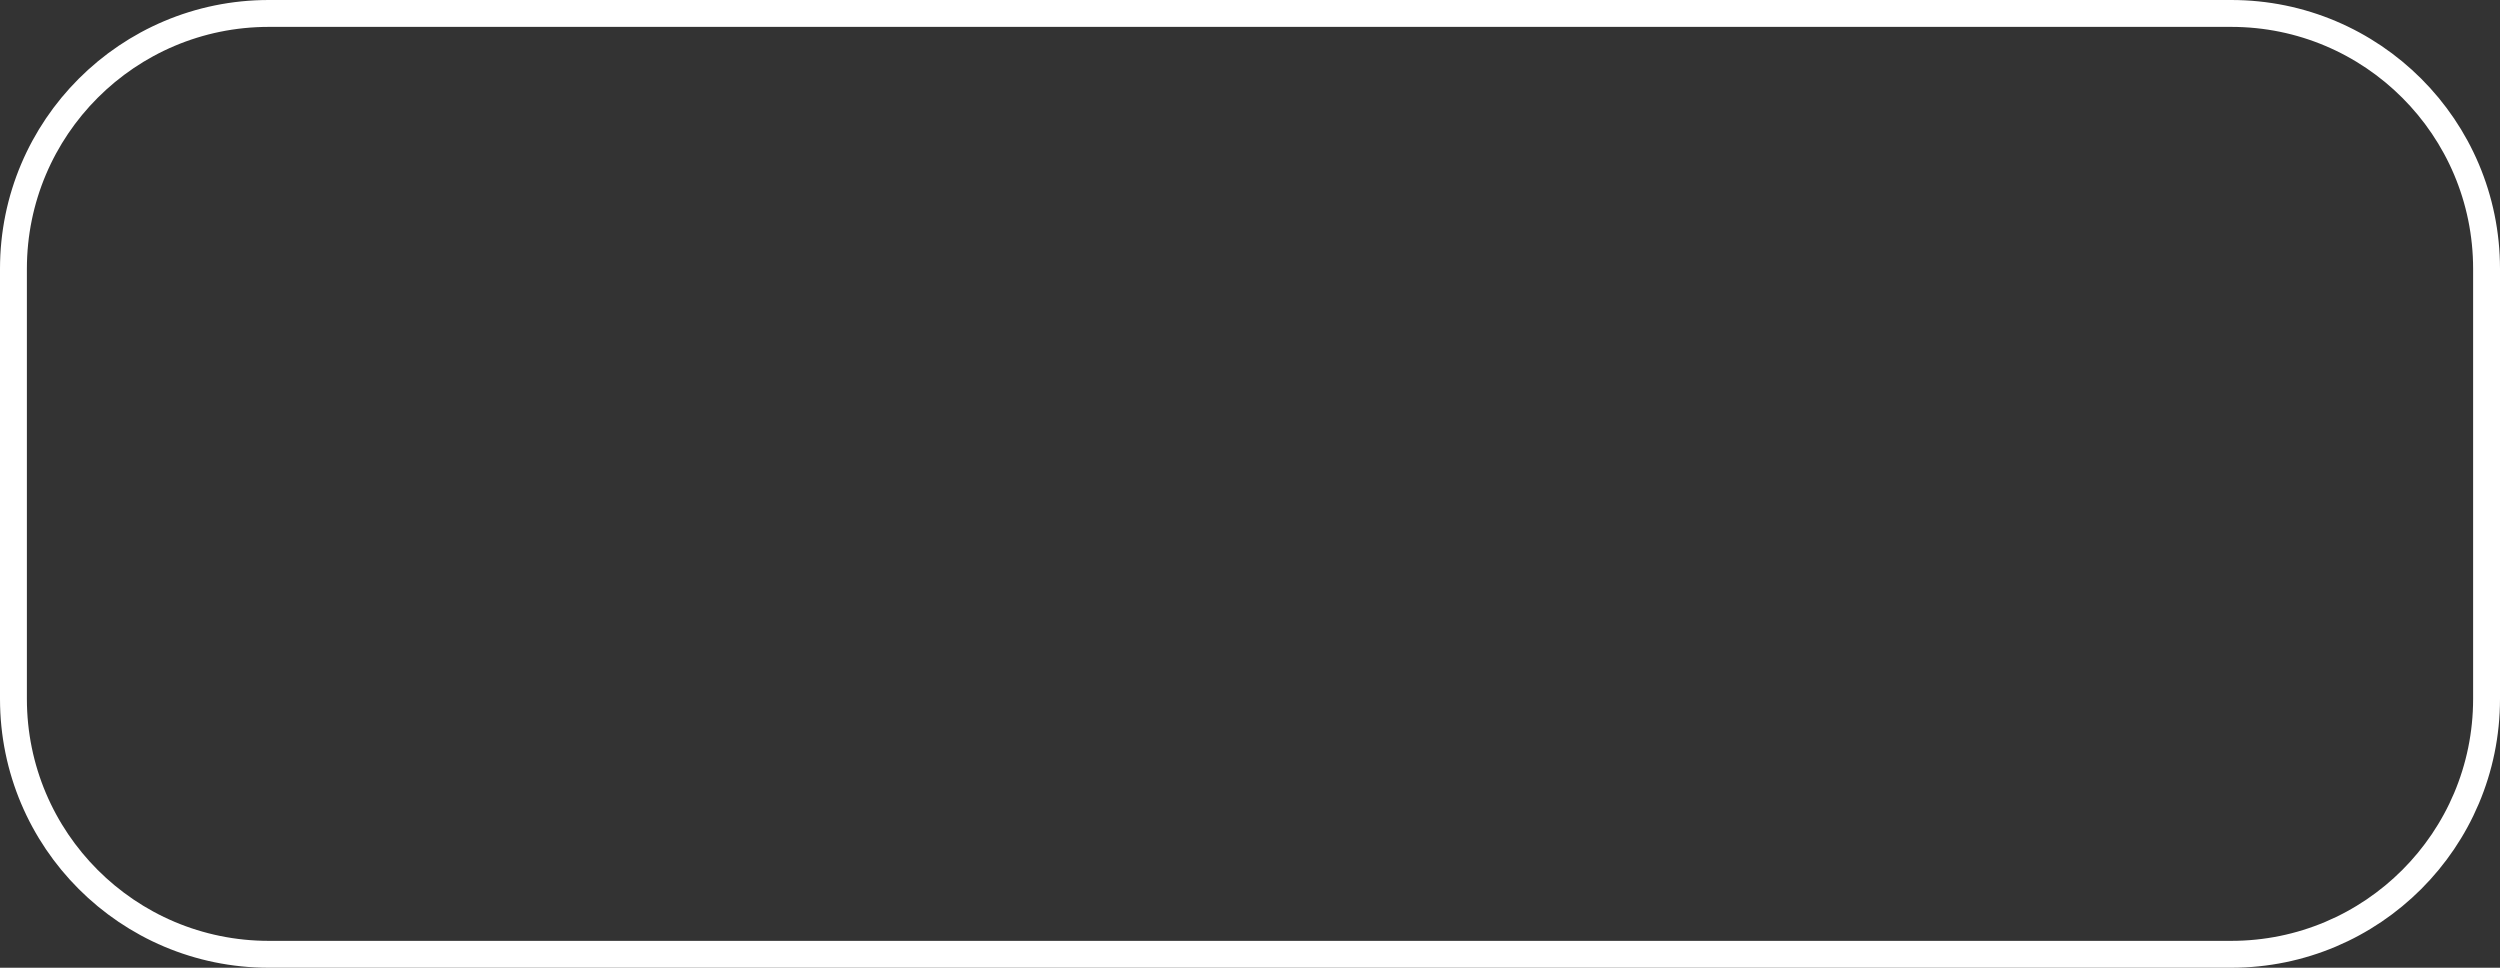 <svg width="93" height="36" viewBox="0 0 93 36" fill="none" xmlns="http://www.w3.org/2000/svg">
<rect x="0" y="0" width="93" height="36" fill="#333333" stroke="none"/>
<path d="M83 0.5H10C4.753 0.5 0.5 4.753 0.5 10V26C0.5 31.247 4.753 35.5 10 35.5H83C88.247 35.5 92.5 31.247 92.5 26V10C92.5 4.753 88.247 0.5 83 0.5Z" stroke="white"/>
</svg>
